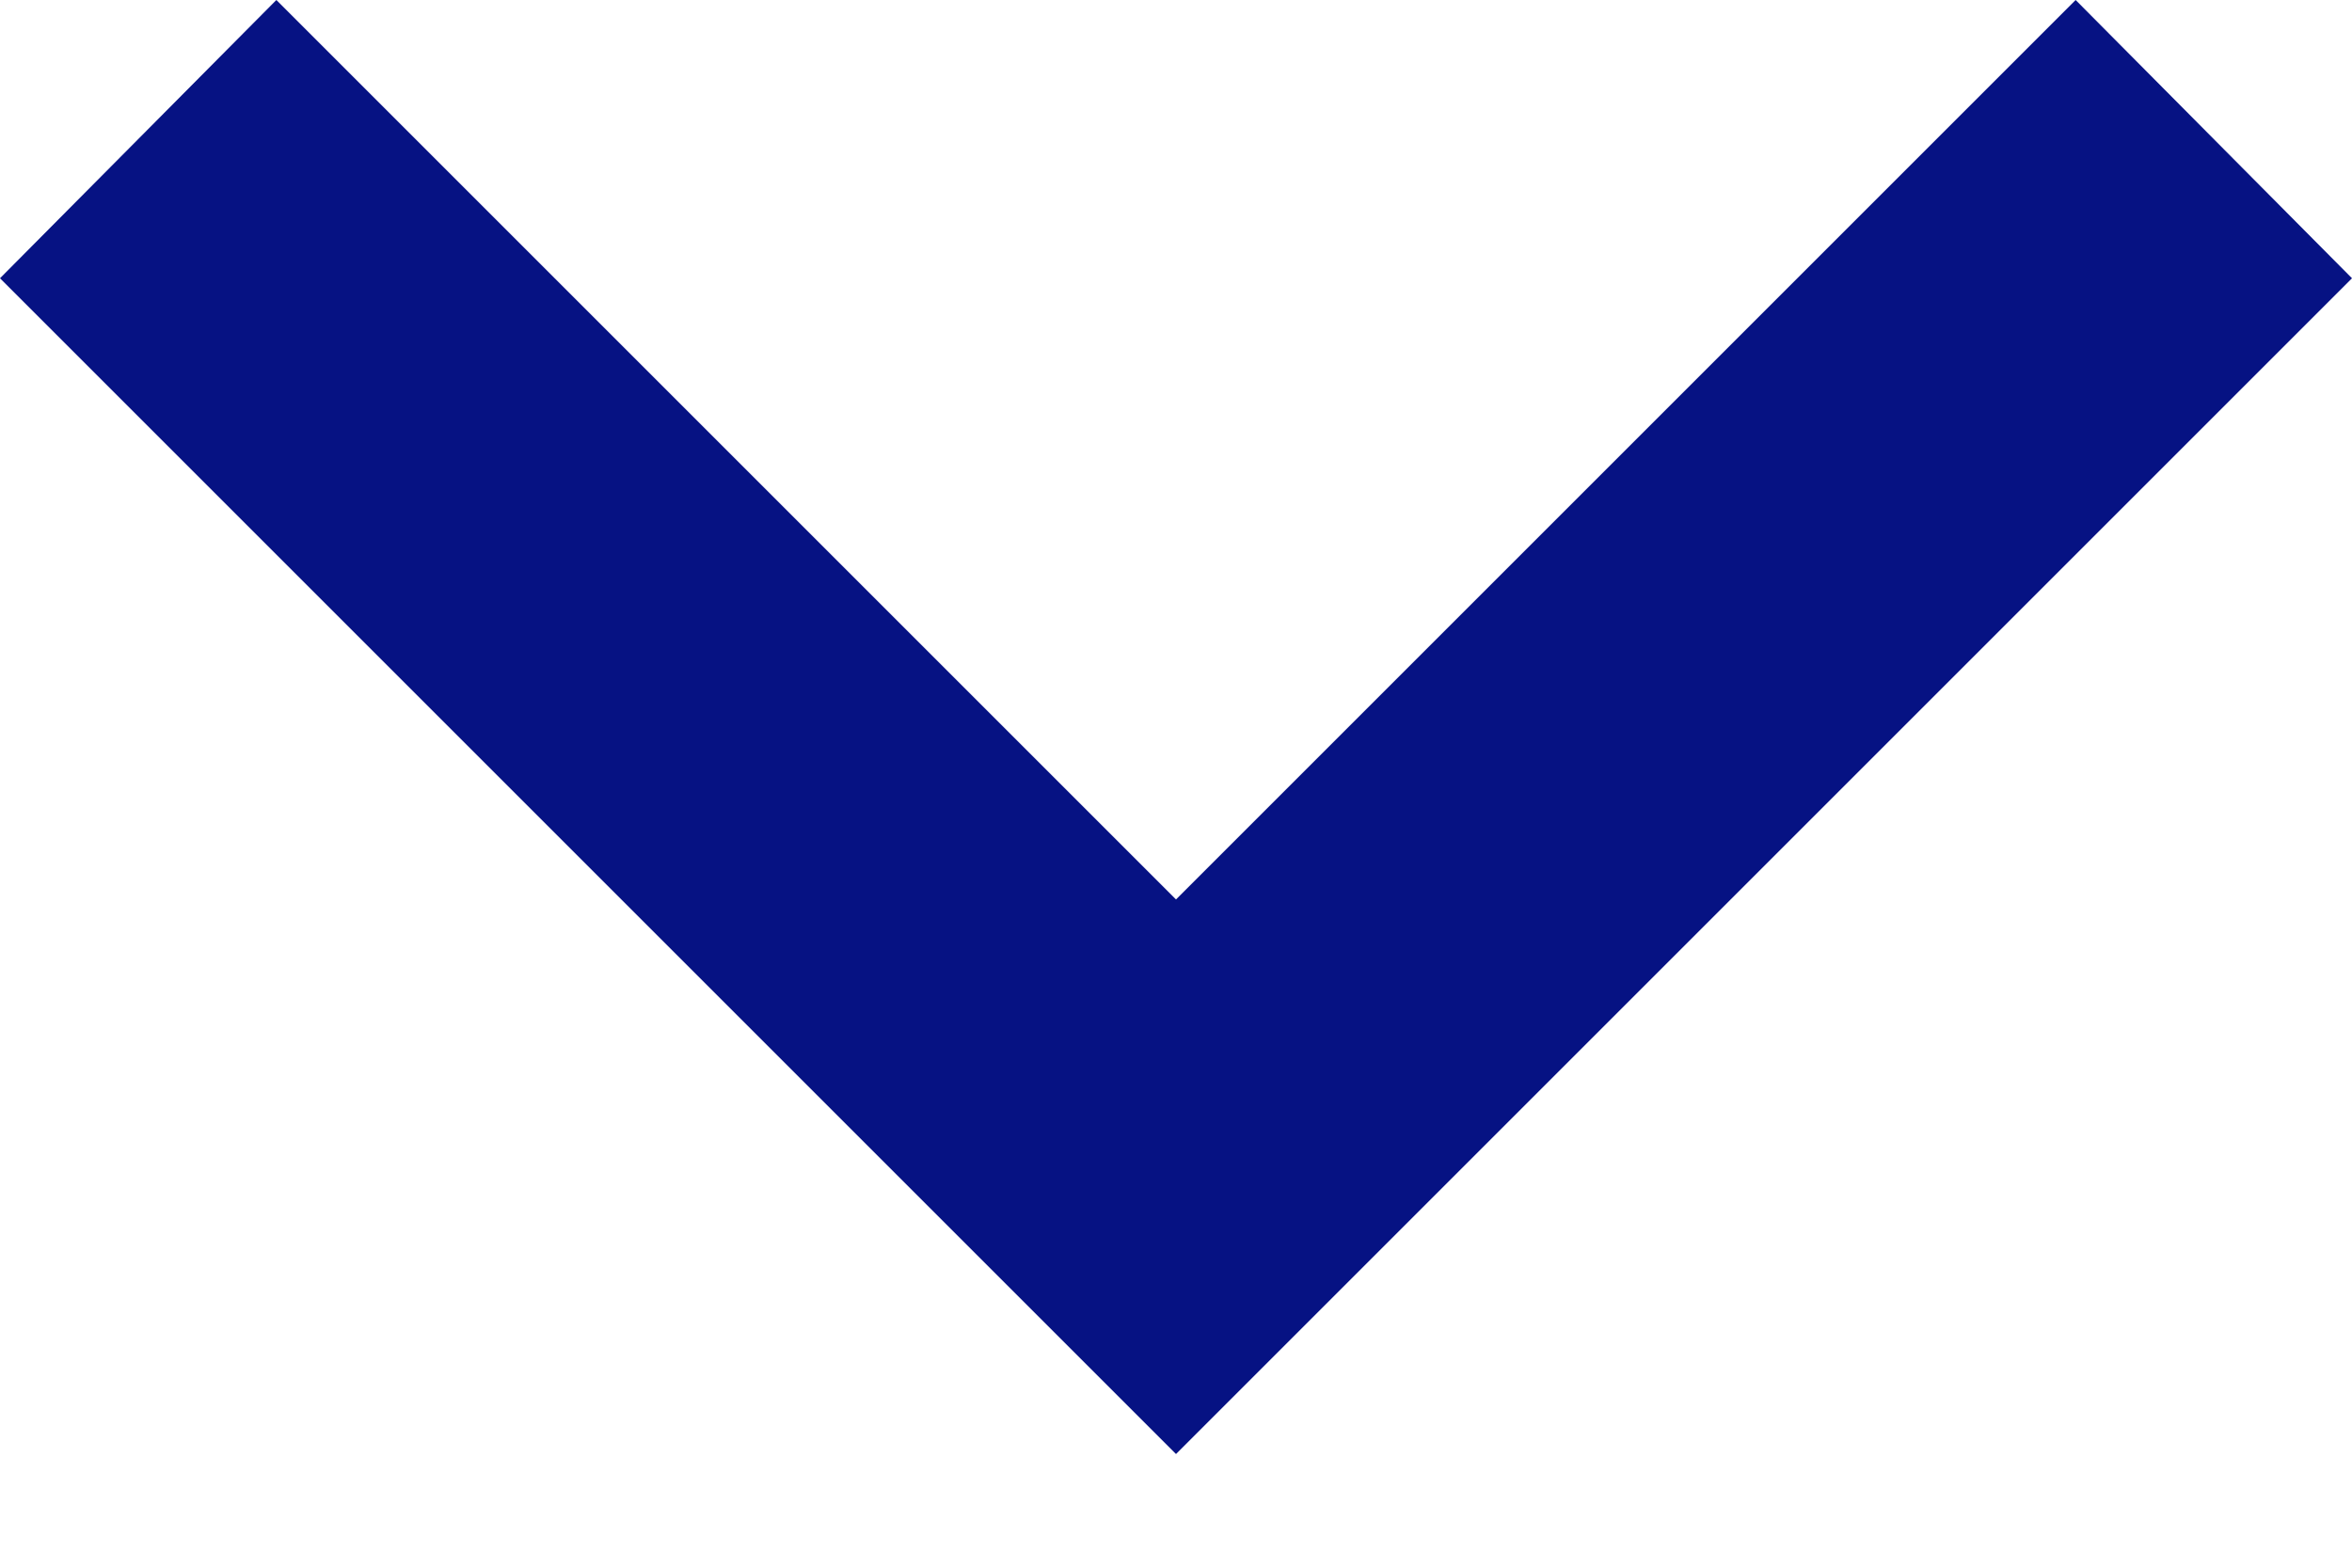 <svg width="12" height="8" viewBox="0 0 12 8" fill="none" xmlns="http://www.w3.org/2000/svg">
<path d="M10.59 -1.23266e-07L6 4.59L1.41 -9.25807e-07L-1.2414e-07 1.42L6 7.42L12 1.42L10.59 -1.23266e-07Z" fill="#061283"/>
</svg>
